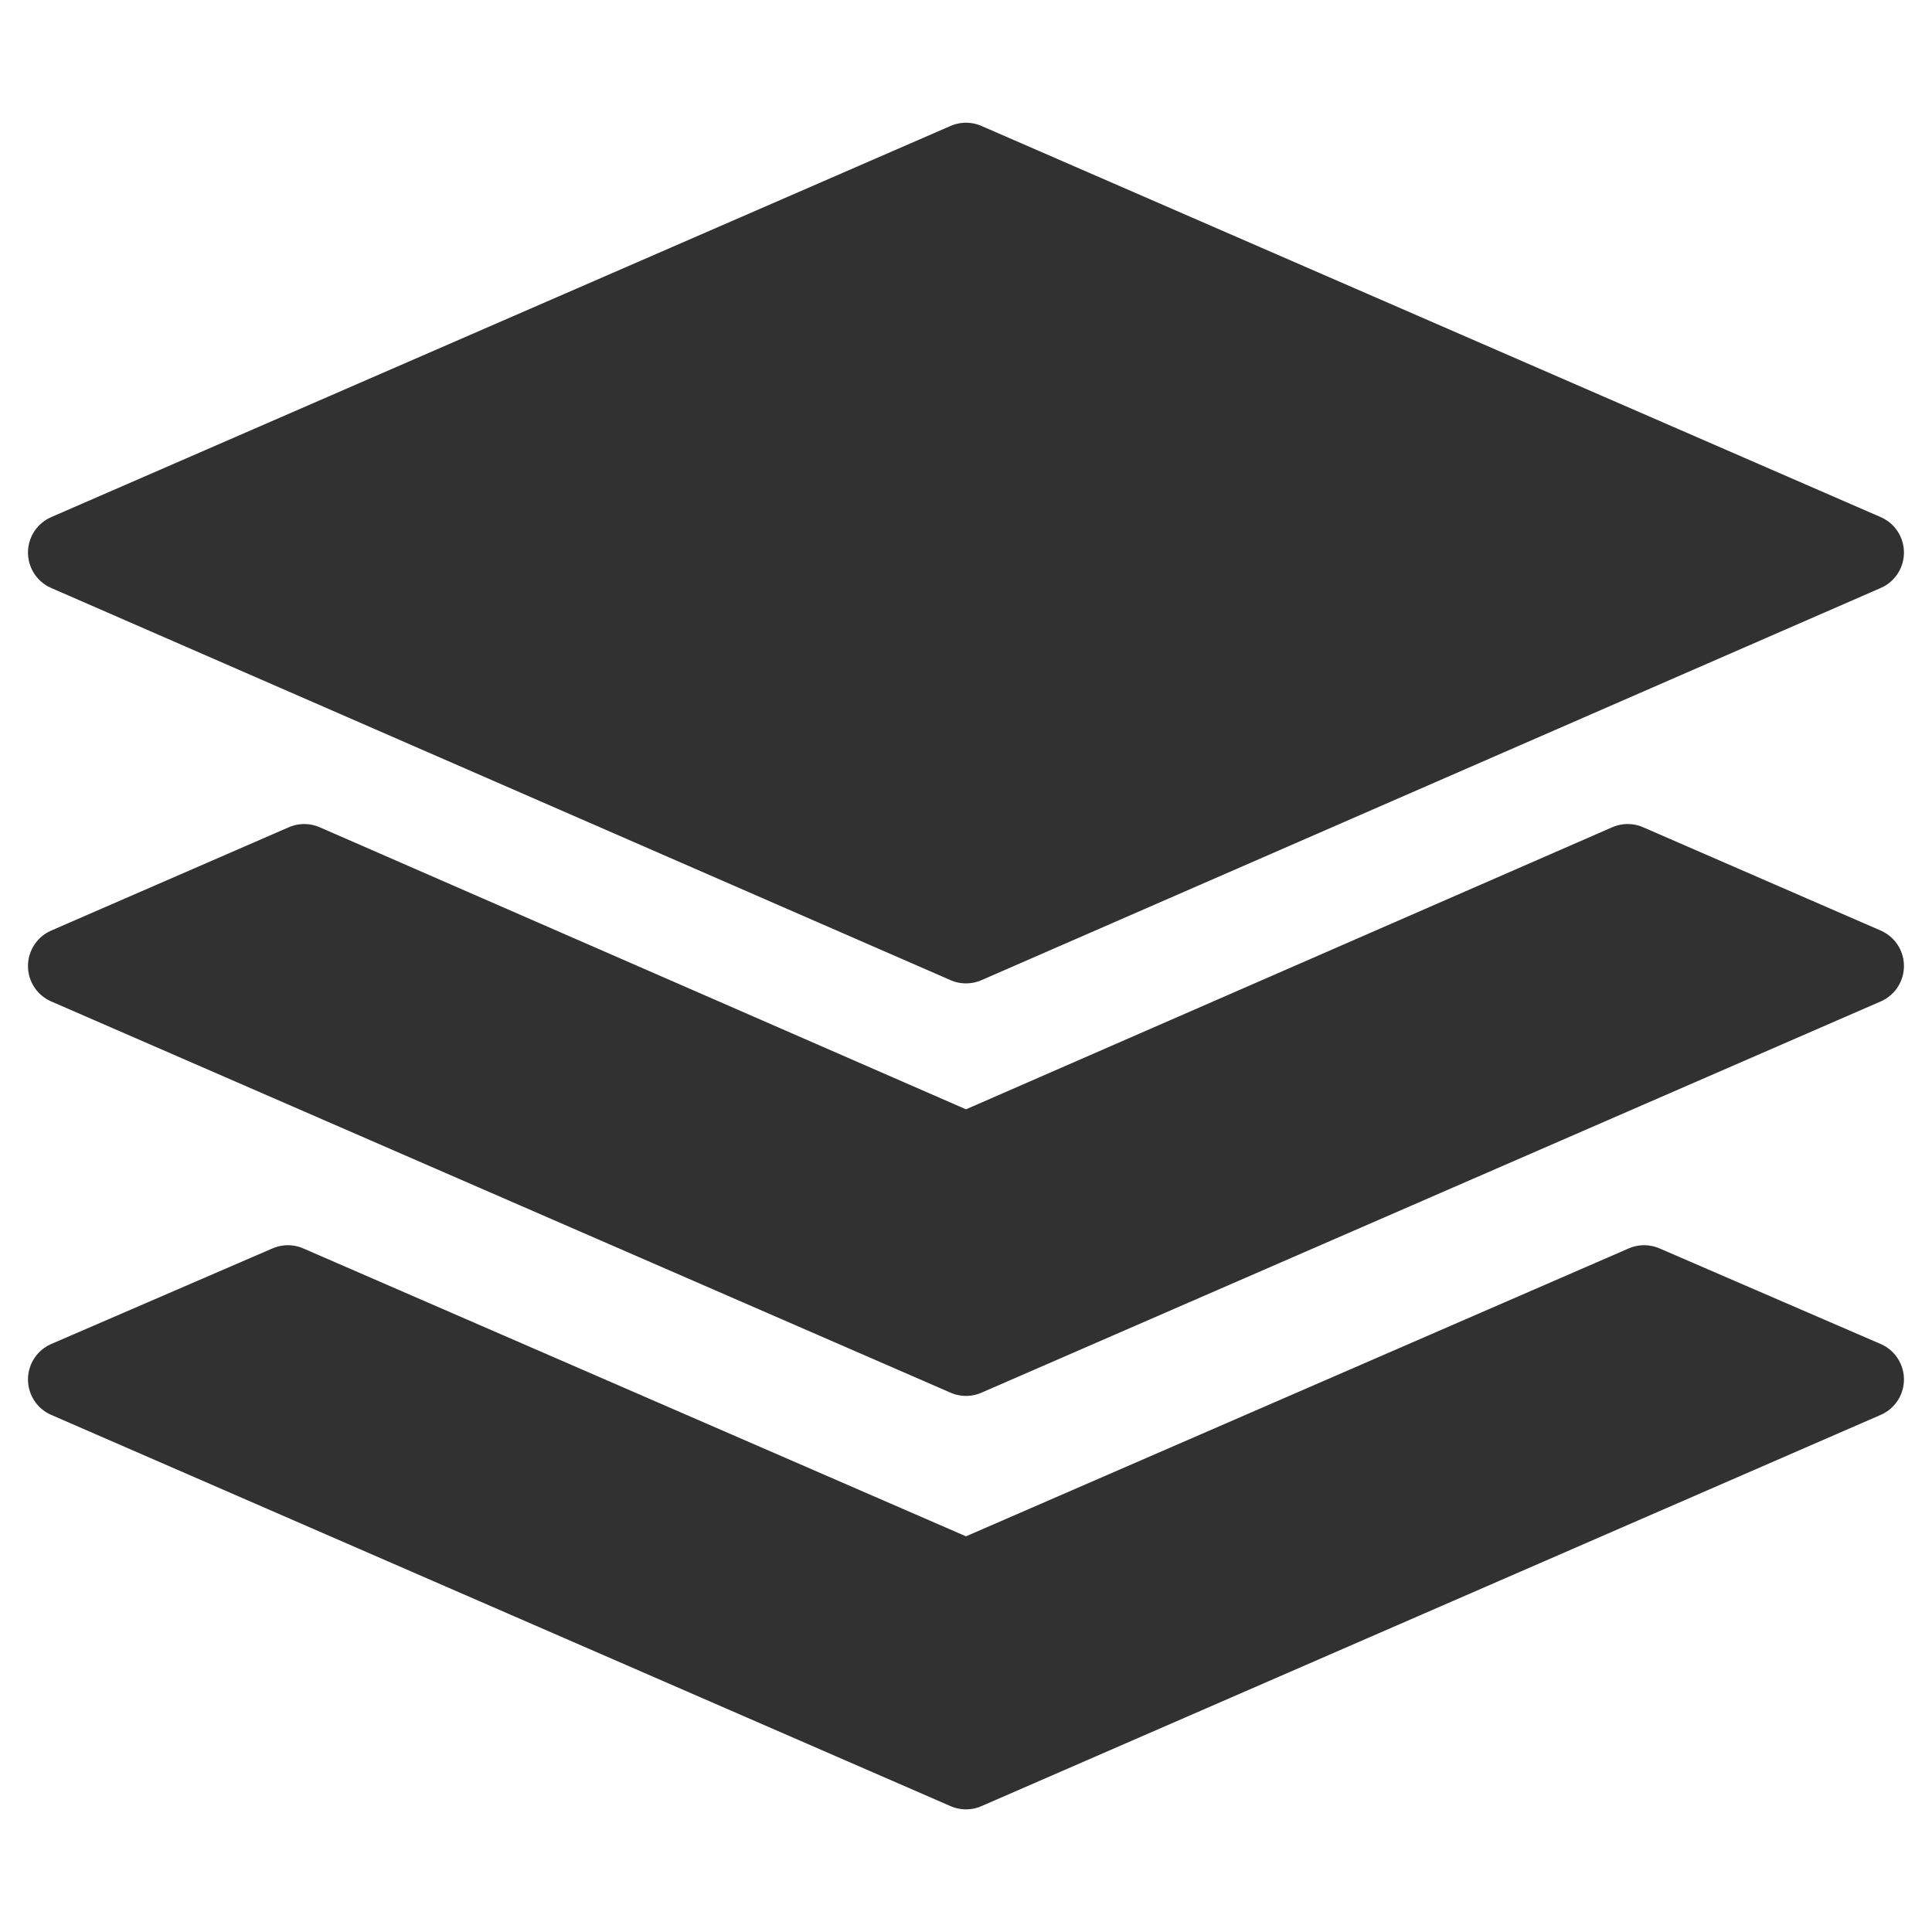 <svg width="25" height="25" viewBox="0 0 25 25" fill="none" xmlns="http://www.w3.org/2000/svg">
<path d="M12.5 20.425L3.725 16.613L0.862 17.85L12.5 22.913L24.137 17.85L21.275 16.613L12.5 20.425Z" fill="#313131" stroke="#313131" stroke-linecap="round" stroke-linejoin="round"/>
<path d="M12.5 2.088L24.137 7.15L12.5 12.225L0.862 7.15L12.5 2.088Z" fill="#313131" stroke="#313131" stroke-linecap="round" stroke-linejoin="round"/>
<path d="M12.5 14.9L3.937 11.163L0.862 12.5L12.5 17.563L24.137 12.5L21.062 11.163L12.5 14.9Z" fill="#313131" stroke="#313131" stroke-linecap="round" stroke-linejoin="round"/>
</svg>

